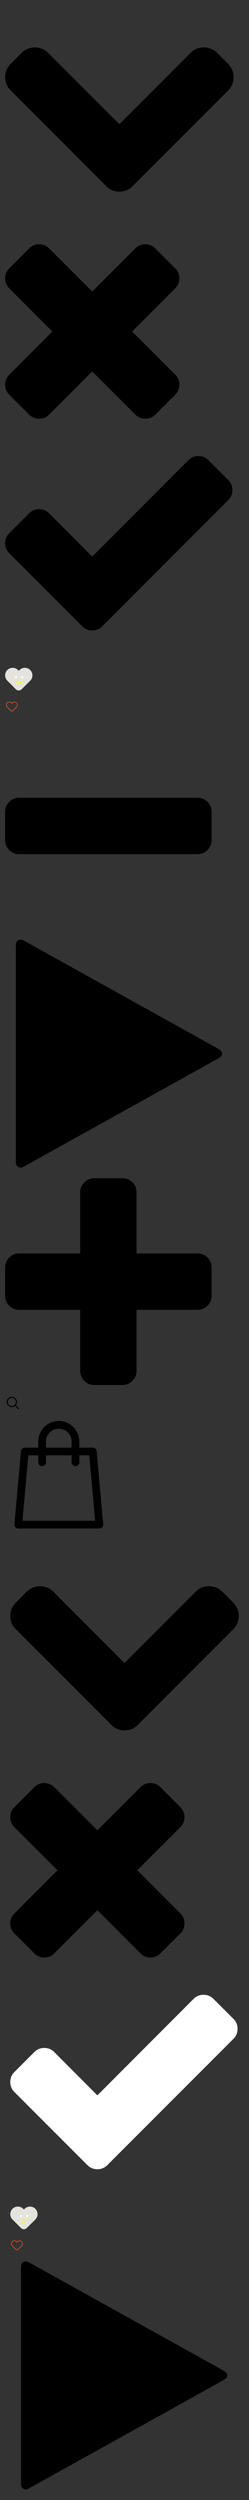 <?xml version="1.0" encoding="utf-8"?><svg width="484.82" height="4861" viewBox="0 0 484.82 4861" xmlns="http://www.w3.org/2000/svg" xmlns:xlink="http://www.w3.org/1999/xlink"><rect x="0" y="0" width="484.82" height="4861" fill="#333333" stroke="none"/><svg width="464.82" height="464.82" viewBox="-10 -10 464.82 464.82" id="ico-arrow-down" xmlns="http://www.w3.org/2000/svg"><path d="M434.252 114.203l-21.409-21.416c-7.419-7.04-16.084-10.561-25.975-10.561-10.095 0-18.657 3.521-25.7 10.561L222.41 231.549 83.653 92.791c-7.042-7.04-15.606-10.561-25.697-10.561-9.896 0-18.559 3.521-25.979 10.561l-21.128 21.416C3.615 121.436 0 130.099 0 140.188c0 10.277 3.619 18.842 10.848 25.693l185.864 185.865c6.855 7.23 15.416 10.848 25.697 10.848 10.088 0 18.75-3.617 25.977-10.848l185.865-185.865c7.043-7.044 10.567-15.608 10.567-25.693.001-9.901-3.523-18.559-10.566-25.985z"/></svg><svg width="359.18" height="359.18" viewBox="-10 -10 359.18 359.18" id="ico-close" y="465" xmlns="http://www.w3.org/2000/svg"><path d="M247.244 169.59l83.938-83.938c5.332-5.327 7.994-11.798 7.994-19.414 0-7.614-2.669-14.084-7.994-19.414L292.355 7.993C287.026 2.665 280.556 0 272.944 0c-7.617 0-14.085 2.665-19.417 7.993L169.59 91.931 85.651 7.993C80.325 2.665 73.854 0 66.237 0c-7.611 0-14.083 2.665-19.414 7.993L7.994 46.824C2.667 52.15 0 58.624 0 66.238c0 7.616 2.664 14.084 7.994 19.414l83.937 83.938-83.937 83.938C2.667 258.859 0 265.327 0 272.945c0 7.61 2.664 14.082 7.994 19.41l38.83 38.828c5.33 5.332 11.803 7.994 19.414 7.994 7.616 0 14.084-2.669 19.414-7.994l83.939-83.938 83.944 83.938c5.328 5.332 11.793 7.994 19.417 7.994 7.611 0 14.082-2.669 19.411-7.994l38.82-38.828c5.332-5.324 7.994-11.8 7.994-19.41 0-7.618-2.662-14.086-7.994-19.417l-83.939-83.938z"/></svg><svg width="462.53" height="462.53" viewBox="-10 -10 462.53 462.53" id="ico-correct" y="825" xmlns="http://www.w3.org/2000/svg"><path d="M434.539 98.499l-38.828-38.828c-5.324-5.328-11.799-7.993-19.41-7.993-7.618 0-14.093 2.665-19.417 7.993L169.59 247.248l-83.939-84.225c-5.33-5.33-11.801-7.992-19.412-7.992-7.616 0-14.087 2.662-19.417 7.992L7.994 201.852C2.664 207.181 0 213.654 0 221.269c0 7.609 2.664 14.088 7.994 19.416l103.351 103.349 38.831 38.828c5.327 5.332 11.8 7.994 19.414 7.994 7.611 0 14.084-2.669 19.414-7.994l38.83-38.828L434.539 137.33c5.325-5.33 7.994-11.802 7.994-19.417.004-7.611-2.669-14.084-7.994-19.414z"/></svg><svg width="74" height="65" viewBox="-10 -10 74 65" id="ico-favorite-heart" y="1288" xmlns="http://www.w3.org/2000/svg"><g fill="none" fill-rule="evenodd"><path fill="#E5E3DE" d="M20.833 42.22a7.788 7.788 0 0 0 5.633 2.28 7.787 7.787 0 0 0 5.636-2.28l16.725-16.64c5.738-5.738 5.738-15.04 0-20.779-5.735-5.735-15.038-5.735-20.773 0l-1.488 1.466L25.095 4.8C19.36-.934 10.057-.934 4.32 4.801c-5.738 5.739-5.738 15.039 0 20.777L20.833 42.22z"/><path stroke="#FF0" stroke-linecap="round" stroke-width="2" d="M22.578 28.265s2.205 2 4.41 2c2.204 0 4.408-2 4.408-2"/><circle cx="21" cy="19" r="2" fill="#FFF"/><circle cx="33" cy="19" r="2" fill="#FFF"/></g></svg><svg width="46" height="42" viewBox="-10 -10 40 37" id="ico-heart" y="1353" xmlns="http://www.w3.org/2000/svg"><path fill="#f1592a" fill-rule="evenodd" d="M8.548 15.006l-.003-.003a1.95 1.95 0 0 0 1.428.565 1.933 1.933 0 0 0 1.403-.567l6.296-6.264a4.533 4.533 0 1 0-6.413-6.405l-.56.552-.706.695-.702-.7-.555-.552A4.532 4.532 0 1 0 2.33 8.739l6.218 6.267zm-.71.704L1.621 9.443A5.531 5.531 0 1 1 9.443 1.62l.554.551.56-.551a5.532 5.532 0 0 1 7.822 7.824l-6.298 6.266a2.932 2.932 0 0 1-2.122.858 2.933 2.933 0 0 1-2.12-.858z"/></svg><svg width="421.99" height="421.99" viewBox="-10 -10 421.99 421.99" id="ico-minus" y="1395" xmlns="http://www.w3.org/2000/svg"><path d="M394 154.174c-5.331-5.33-11.806-7.995-19.417-7.995H27.406c-7.611 0-14.084 2.665-19.414 7.995C2.662 159.503 0 165.972 0 173.587v54.82c0 7.617 2.662 14.086 7.992 19.41 5.33 5.332 11.803 7.994 19.414 7.994h347.176c7.611 0 14.086-2.662 19.417-7.994 5.325-5.324 7.991-11.793 7.991-19.41v-54.82c.001-7.615-2.658-14.087-7.99-19.413z"/></svg><svg width="463.31" height="463.31" viewBox="-10 -10 463.31 463.31" id="ico-play" y="1817" xmlns="http://www.w3.org/2000/svg"><path d="M415.934 212.799L36.788 2.097C32.411-.377 28.65-.661 25.51 1.242c-3.14 1.902-4.708 5.328-4.708 10.276V431.78c0 4.952 1.569 8.381 4.708 10.284 3.14 1.902 6.901 1.622 11.278-.855l379.146-210.703c4.381-2.478 6.571-5.434 6.571-8.856 0-3.426-2.191-6.376-6.571-8.851z"/></svg><svg width="421.99" height="421.99" viewBox="-10 -10 421.99 421.99" id="ico-plus" y="2281" xmlns="http://www.w3.org/2000/svg"><path d="M394 154.175c-5.331-5.33-11.806-7.994-19.417-7.994H255.811V27.406c0-7.611-2.666-14.084-7.994-19.414C242.488 2.666 236.02 0 228.398 0h-54.812c-7.612 0-14.084 2.663-19.414 7.993-5.33 5.33-7.994 11.803-7.994 19.414v118.775H27.407c-7.611 0-14.084 2.664-19.414 7.994S0 165.973 0 173.589v54.819c0 7.618 2.662 14.086 7.992 19.411 5.33 5.332 11.803 7.994 19.414 7.994h118.771V374.59c0 7.611 2.664 14.089 7.994 19.417 5.33 5.325 11.802 7.987 19.414 7.987h54.816c7.617 0 14.086-2.662 19.417-7.987 5.332-5.331 7.994-11.806 7.994-19.417V255.813h118.77c7.618 0 14.089-2.662 19.417-7.994 5.329-5.325 7.994-11.793 7.994-19.411v-54.819c-.002-7.616-2.661-14.087-7.993-19.414z"/></svg><svg width="50" height="50" viewBox="-10 -10 50 50" id="search" y="2703" xmlns="http://www.w3.org/2000/svg"><path d="M13 3C7.489 3 3 7.489 3 13s4.489 10 10 10a9.947 9.947 0 0 0 6.322-2.264l5.971 5.971a1 1 0 1 0 1.414-1.414l-5.97-5.97A9.947 9.947 0 0 0 23 13c0-5.511-4.489-10-10-10zm0 2c4.43 0 8 3.57 8 8s-3.57 8-8 8-8-3.57-8-8 3.57-8 8-8z" font-family="sans-serif" font-weight="400" overflow="visible" style="line-height:normal;text-indent:0;text-align:start;text-decoration-line:none;text-decoration-style:solid;text-decoration-color:#000;text-transform:none;block-progression:tb;isolation:auto;mix-blend-mode:normal"/></svg><svg viewBox="-10 -10 228.96 228.96" width="228.96" height="228.96" id="shopping-bag" y="2753" xmlns="http://www.w3.org/2000/svg"><path d="M190.85 200.227L178.135 58.626a7.5 7.5 0 0 0-7.47-6.829h-26.221V39.971c0-22.04-17.93-39.971-39.969-39.971-22.038 0-39.966 17.931-39.966 39.971v11.826H38.27a7.5 7.5 0 0 0-7.47 6.829L18.035 200.784a7.5 7.5 0 0 0 7.47 8.17h157.946a7.5 7.5 0 0 0 7.399-8.727zM79.509 39.971c0-13.769 11.2-24.971 24.967-24.971 13.768 0 24.969 11.202 24.969 24.971v11.826H79.509V39.971zm-45.8 153.984L45.127 66.797h19.382v13.412a7.5 7.5 0 0 0 7.5 7.5 7.5 7.5 0 0 0 7.5-7.5V66.797h49.936v13.412a7.5 7.5 0 0 0 7.5 7.5 7.5 7.5 0 0 0 7.5-7.5V66.797h19.364l11.418 127.158H33.709z"/></svg><svg width="484.82" height="1879" viewBox="-10 -10 484.82 1879" id="sprite" y="2982" xmlns="http://www.w3.org/2000/svg"><svg width="464.82" height="464.82" viewBox="-10 -10 464.82 464.82"><path d="M434.252 114.203l-21.409-21.416c-7.419-7.04-16.084-10.561-25.975-10.561-10.095 0-18.657 3.521-25.7 10.561L222.41 231.549 83.653 92.791c-7.042-7.04-15.606-10.561-25.697-10.561-9.896 0-18.559 3.521-25.979 10.561l-21.128 21.416C3.615 121.436 0 130.099 0 140.188c0 10.277 3.619 18.842 10.848 25.693l185.864 185.865c6.855 7.23 15.416 10.848 25.697 10.848 10.088 0 18.75-3.617 25.977-10.848l185.865-185.865c7.043-7.044 10.567-15.608 10.567-25.693.001-9.901-3.523-18.559-10.566-25.985z"/></svg><svg width="359.18" height="359.18" y="465" viewBox="-10 -10 359.18 359.18"><path d="M247.244 169.59l83.938-83.938c5.332-5.327 7.994-11.798 7.994-19.414 0-7.614-2.669-14.084-7.994-19.414L292.355 7.993C287.026 2.665 280.556 0 272.944 0c-7.617 0-14.085 2.665-19.417 7.993L169.59 91.931 85.651 7.993C80.325 2.665 73.854 0 66.237 0c-7.611 0-14.083 2.665-19.414 7.993L7.994 46.824C2.667 52.15 0 58.624 0 66.238c0 7.616 2.664 14.084 7.994 19.414l83.937 83.938-83.937 83.938C2.667 258.859 0 265.327 0 272.945c0 7.61 2.664 14.082 7.994 19.41l38.83 38.828c5.33 5.332 11.803 7.994 19.414 7.994 7.616 0 14.084-2.669 19.414-7.994l83.939-83.938 83.944 83.938c5.328 5.332 11.793 7.994 19.417 7.994 7.611 0 14.082-2.669 19.411-7.994l38.82-38.828c5.332-5.324 7.994-11.8 7.994-19.41 0-7.618-2.662-14.086-7.994-19.417l-83.939-83.938z"/></svg><svg width="462.53" height="462.53" y="825" viewBox="-10 -10 462.53 462.53"><path fill="#fff" d="M434.539 98.499l-38.828-38.828c-5.324-5.328-11.799-7.993-19.41-7.993-7.618 0-14.093 2.665-19.417 7.993L169.59 247.248l-83.939-84.225c-5.33-5.33-11.801-7.992-19.412-7.992-7.616 0-14.087 2.662-19.417 7.992L7.994 201.852C2.664 207.181 0 213.654 0 221.269c0 7.609 2.664 14.088 7.994 19.416l103.351 103.349 38.831 38.828c5.327 5.332 11.8 7.994 19.414 7.994 7.611 0 14.084-2.669 19.414-7.994l38.83-38.828L434.539 137.33c5.325-5.33 7.994-11.802 7.994-19.417.004-7.611-2.669-14.084-7.994-19.414z"/></svg><svg width="74" height="65" y="1288" viewBox="-10 -10 74 65"><g fill="none" fill-rule="evenodd"><path fill="#E5E3DE" d="M20.833 42.22a7.788 7.788 0 0 0 5.633 2.28 7.787 7.787 0 0 0 5.636-2.28l16.725-16.64c5.738-5.738 5.738-15.04 0-20.779-5.735-5.735-15.038-5.735-20.773 0l-1.488 1.466L25.095 4.8C19.36-.934 10.057-.934 4.32 4.801c-5.738 5.739-5.738 15.039 0 20.777L20.833 42.22z"/><path stroke="#FF0" stroke-linecap="round" stroke-width="2" d="M22.578 28.265s2.205 2 4.41 2c2.204 0 4.408-2 4.408-2"/><circle cx="21" cy="19" r="2" fill="#FFF"/><circle cx="33" cy="19" r="2" fill="#FFF"/></g></svg><svg width="46" height="42" y="1353" viewBox="-10 -10 40 37"><path fill="#f1592a" fill-rule="evenodd" d="M8.548 15.006l-.003-.003a1.95 1.95 0 0 0 1.428.565 1.933 1.933 0 0 0 1.403-.567l6.296-6.264a4.533 4.533 0 1 0-6.413-6.405l-.56.552-.706.695-.702-.7-.555-.552A4.532 4.532 0 1 0 2.33 8.739l6.218 6.267zm-.71.704L1.621 9.443A5.531 5.531 0 1 1 9.443 1.62l.554.551.56-.551a5.532 5.532 0 0 1 7.822 7.824l-6.298 6.266a2.932 2.932 0 0 1-2.122.858 2.933 2.933 0 0 1-2.12-.858z"/></svg><svg width="463.31" height="463.31" y="1395" viewBox="-10 -10 463.31 463.31"><path d="M415.934 212.799L36.788 2.097C32.411-.377 28.65-.661 25.51 1.242c-3.14 1.902-4.708 5.328-4.708 10.276V431.78c0 4.952 1.569 8.381 4.708 10.284 3.14 1.902 6.901 1.622 11.278-.855l379.146-210.703c4.381-2.478 6.571-5.434 6.571-8.856 0-3.426-2.191-6.376-6.571-8.851z"/></svg></svg></svg>